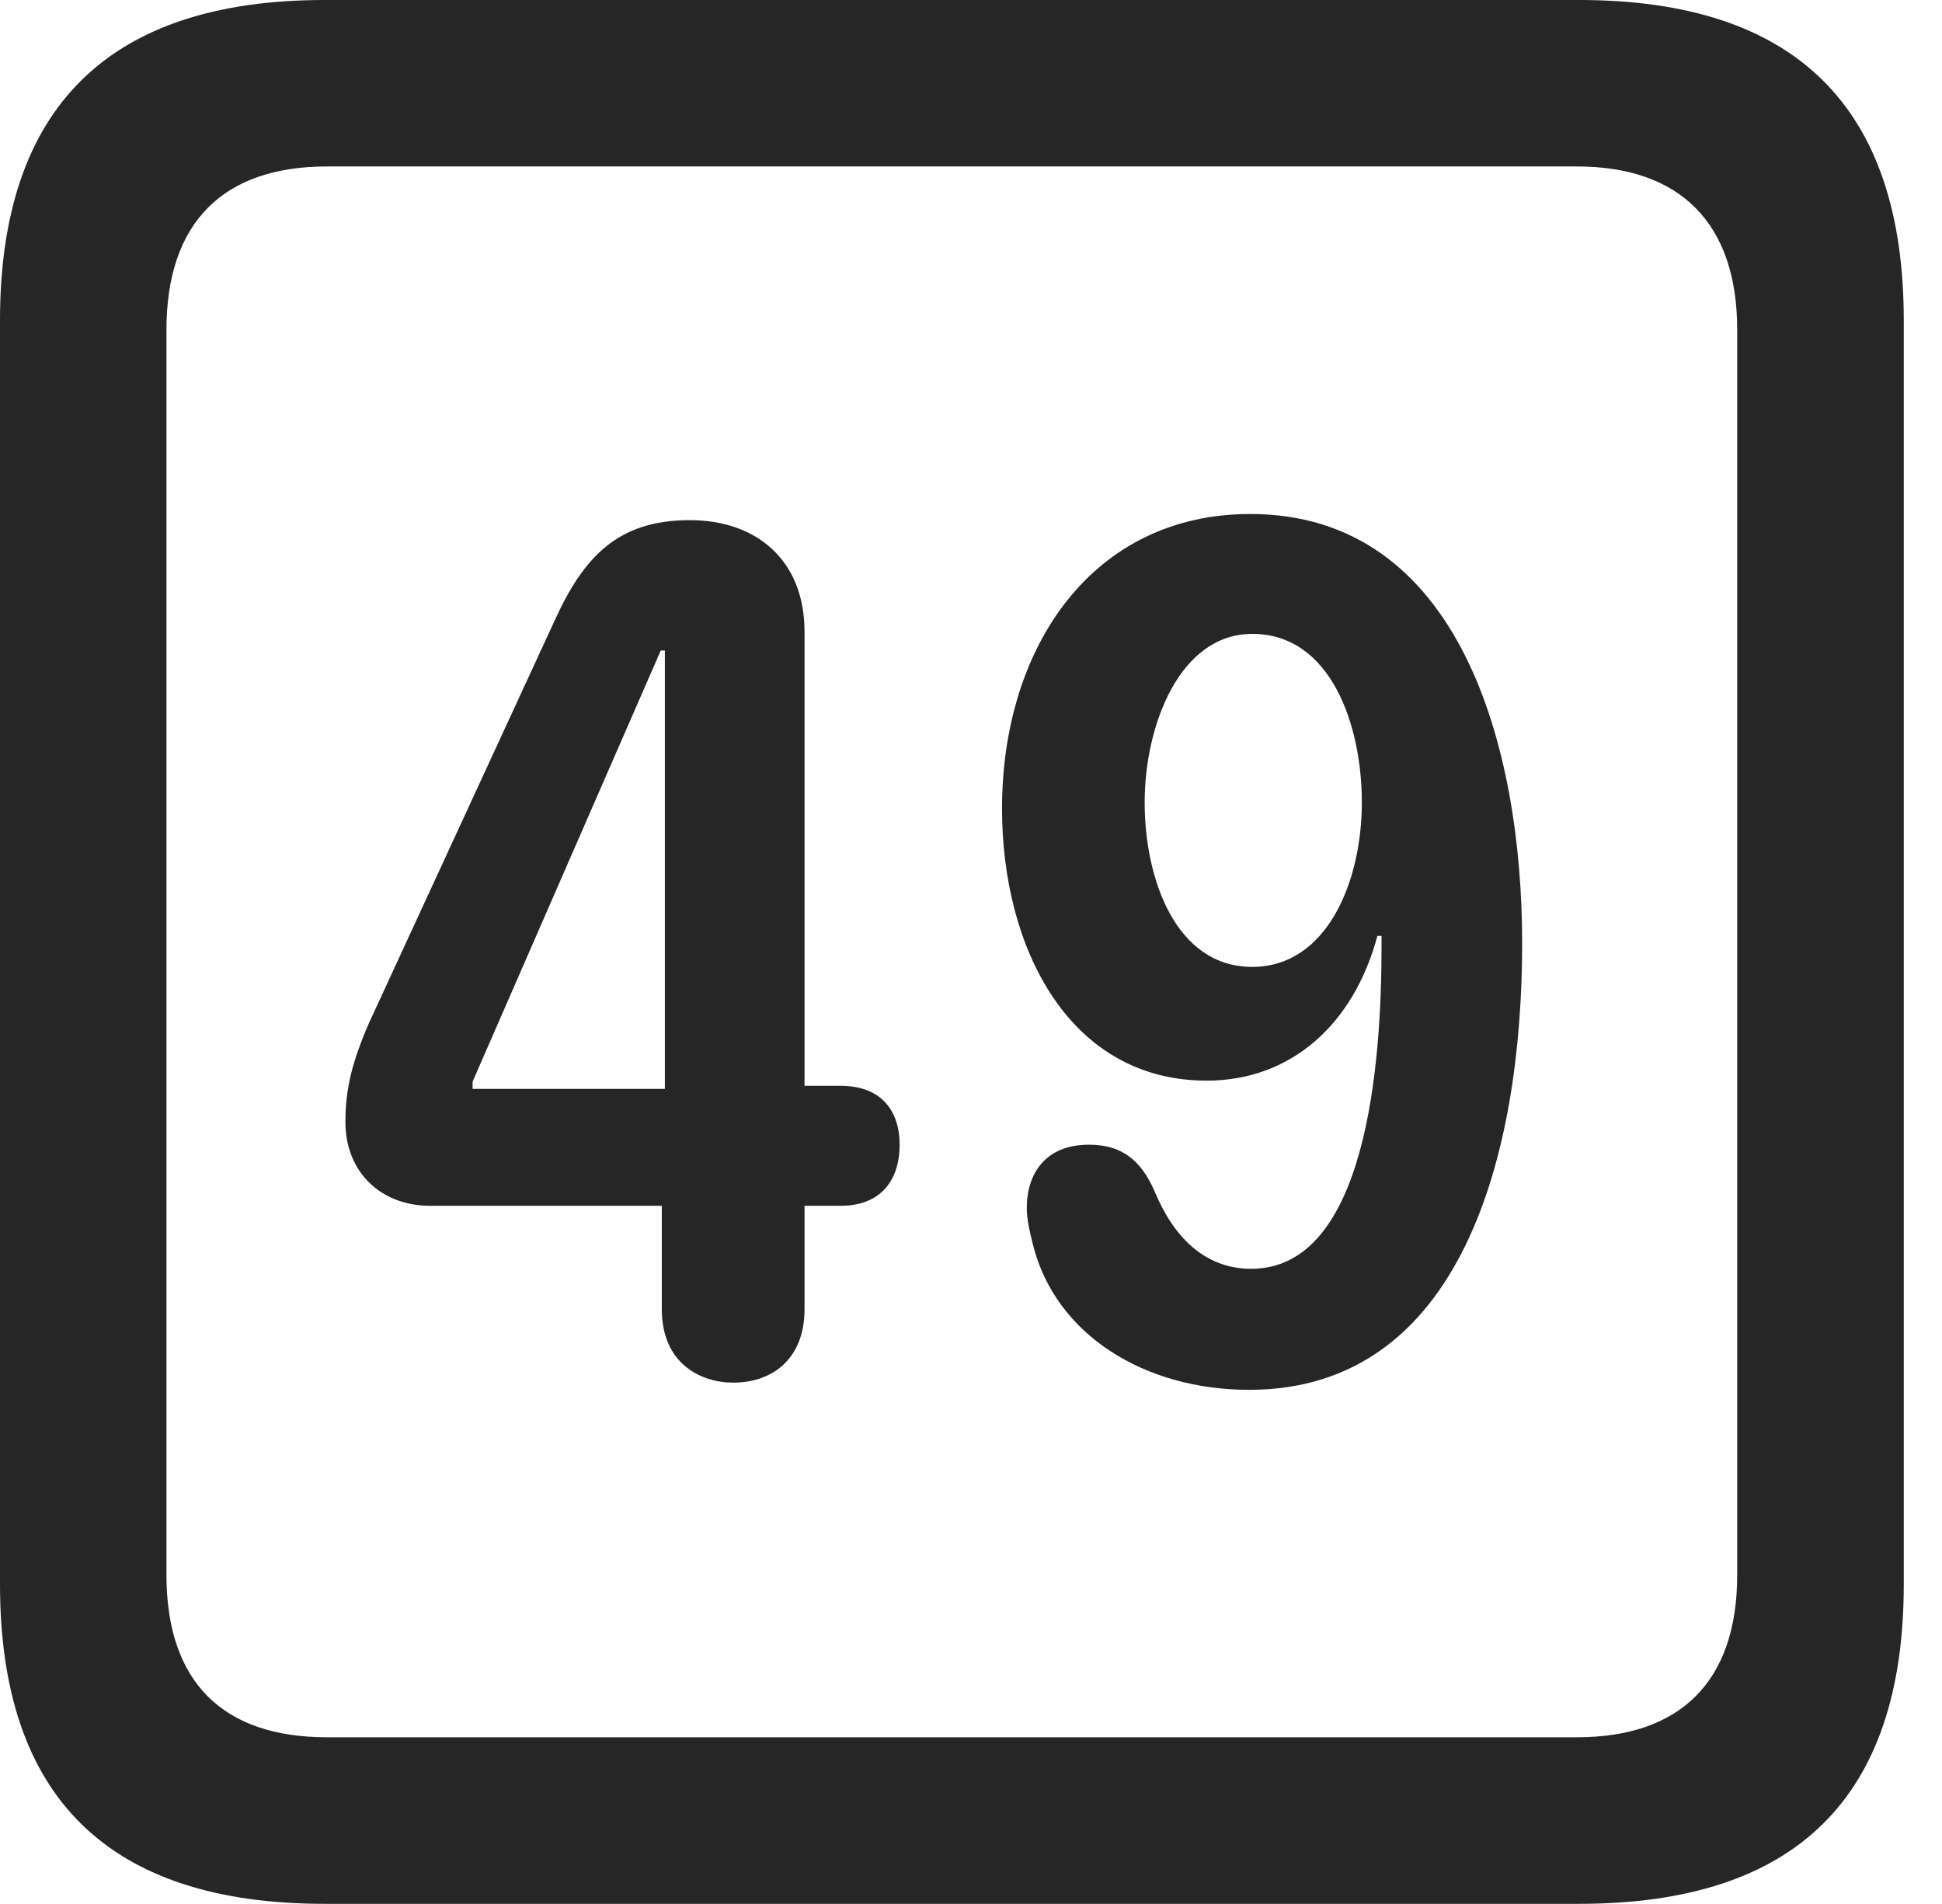 <?xml version="1.0" encoding="UTF-8"?>
<!--Generator: Apple Native CoreSVG 341-->
<!DOCTYPE svg
PUBLIC "-//W3C//DTD SVG 1.1//EN"
       "http://www.w3.org/Graphics/SVG/1.1/DTD/svg11.dtd">
<svg version="1.1" xmlns="http://www.w3.org/2000/svg" xmlns:xlink="http://www.w3.org/1999/xlink" viewBox="0 0 18.34 17.979">
 <g>
  <rect height="17.979" opacity="0" width="18.34" x="0" y="0"/>
  <path d="M3.066 17.979L14.912 17.979C16.963 17.979 17.979 16.973 17.979 14.961L17.979 3.027C17.979 1.016 16.963 0 14.912 0L3.066 0C1.025 0 0 1.016 0 3.027L0 14.961C0 16.973 1.025 17.979 3.066 17.979ZM3.086 16.406C2.109 16.406 1.572 15.889 1.572 14.873L1.572 3.115C1.572 2.1 2.109 1.572 3.086 1.572L14.893 1.572C15.859 1.572 16.406 2.1 16.406 3.115L16.406 14.873C16.406 15.889 15.859 16.406 14.893 16.406Z" fill="black" fill-opacity="0.85"/>
  <path d="M6.924 13.057C7.295 13.057 7.598 12.832 7.598 12.363L7.598 11.387L7.939 11.387C8.32 11.387 8.496 11.143 8.496 10.81C8.496 10.498 8.33 10.254 7.939 10.254L7.598 10.254L7.598 5.967C7.598 5.293 7.148 4.912 6.514 4.912C5.83 4.912 5.508 5.264 5.234 5.869L3.486 9.658C3.32 10.039 3.262 10.293 3.262 10.596C3.262 11.065 3.594 11.387 4.062 11.387L6.25 11.387L6.25 12.363C6.25 12.881 6.621 13.057 6.924 13.057ZM6.279 10.283L4.463 10.283L4.463 10.215L6.24 6.143L6.279 6.143ZM11.396 10.205C12.188 10.205 12.783 9.678 13.008 8.838L13.047 8.838C13.047 8.877 13.047 8.916 13.047 8.945C13.047 10.029 12.91 11.982 11.816 11.982C11.377 11.982 11.084 11.68 10.908 11.26C10.771 10.938 10.576 10.81 10.283 10.81C9.873 10.81 9.697 11.084 9.697 11.406C9.697 11.523 9.727 11.641 9.756 11.758C9.971 12.607 10.81 13.125 11.797 13.125C13.799 13.125 14.375 10.908 14.375 8.906C14.375 7.061 13.789 4.854 11.807 4.854C10.322 4.854 9.463 6.104 9.463 7.637C9.463 8.955 10.098 10.205 11.396 10.205ZM11.826 9.131C11.104 9.131 10.81 8.301 10.81 7.578C10.81 6.846 11.143 5.986 11.826 5.986C12.568 5.986 12.861 6.846 12.861 7.578C12.861 8.33 12.529 9.131 11.826 9.131Z" fill="black" fill-opacity="0.85"/>
 </g>
</svg>
